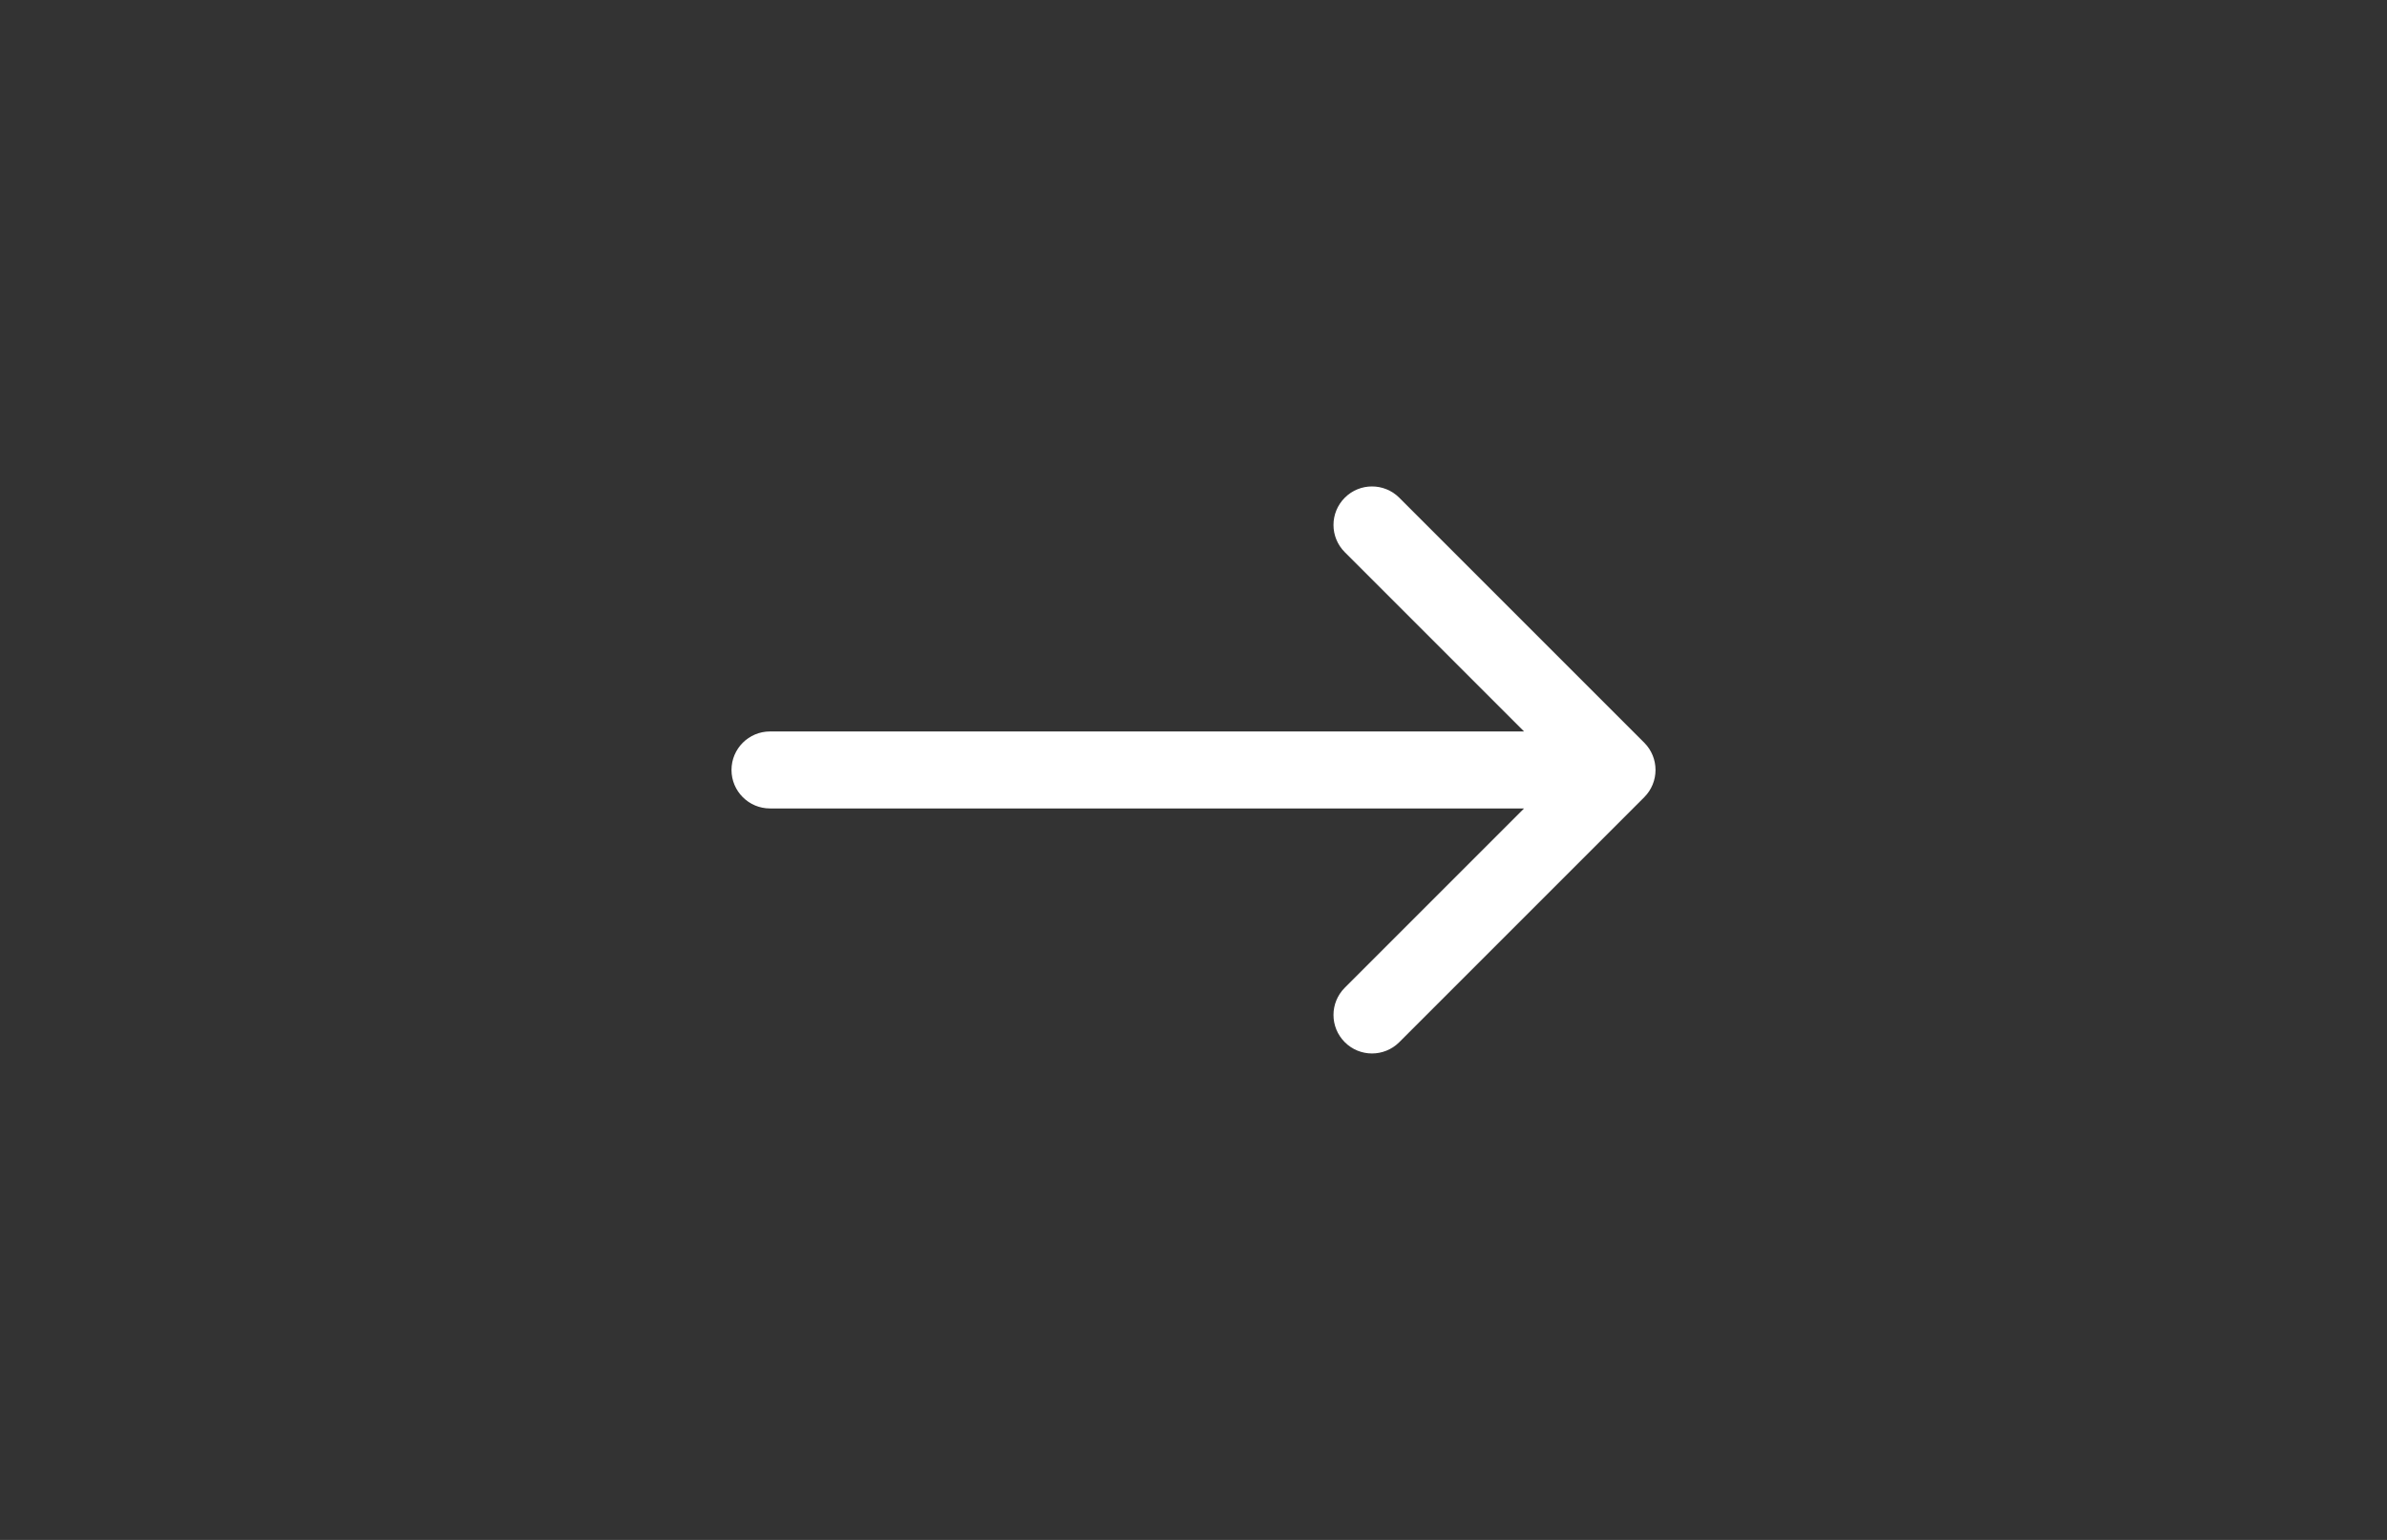 <svg width="31" height="20" viewBox="0 0 31 20" fill="none" xmlns="http://www.w3.org/2000/svg">
<rect x="0" y="0" width="31" height="20" fill="#333333" stroke="none"/>
<path d="M10 9.5C9.724 9.5 9.5 9.724 9.5 10C9.5 10.276 9.724 10.5 10 10.5V9.5ZM21.354 10.354C21.549 10.158 21.549 9.842 21.354 9.646L18.172 6.464C17.976 6.269 17.66 6.269 17.465 6.464C17.269 6.66 17.269 6.976 17.465 7.172L20.293 10L17.465 12.828C17.269 13.024 17.269 13.34 17.465 13.536C17.66 13.731 17.976 13.731 18.172 13.536L21.354 10.354ZM10 10.5H21V9.5H10V10.5Z" fill="white"/>
</svg>

